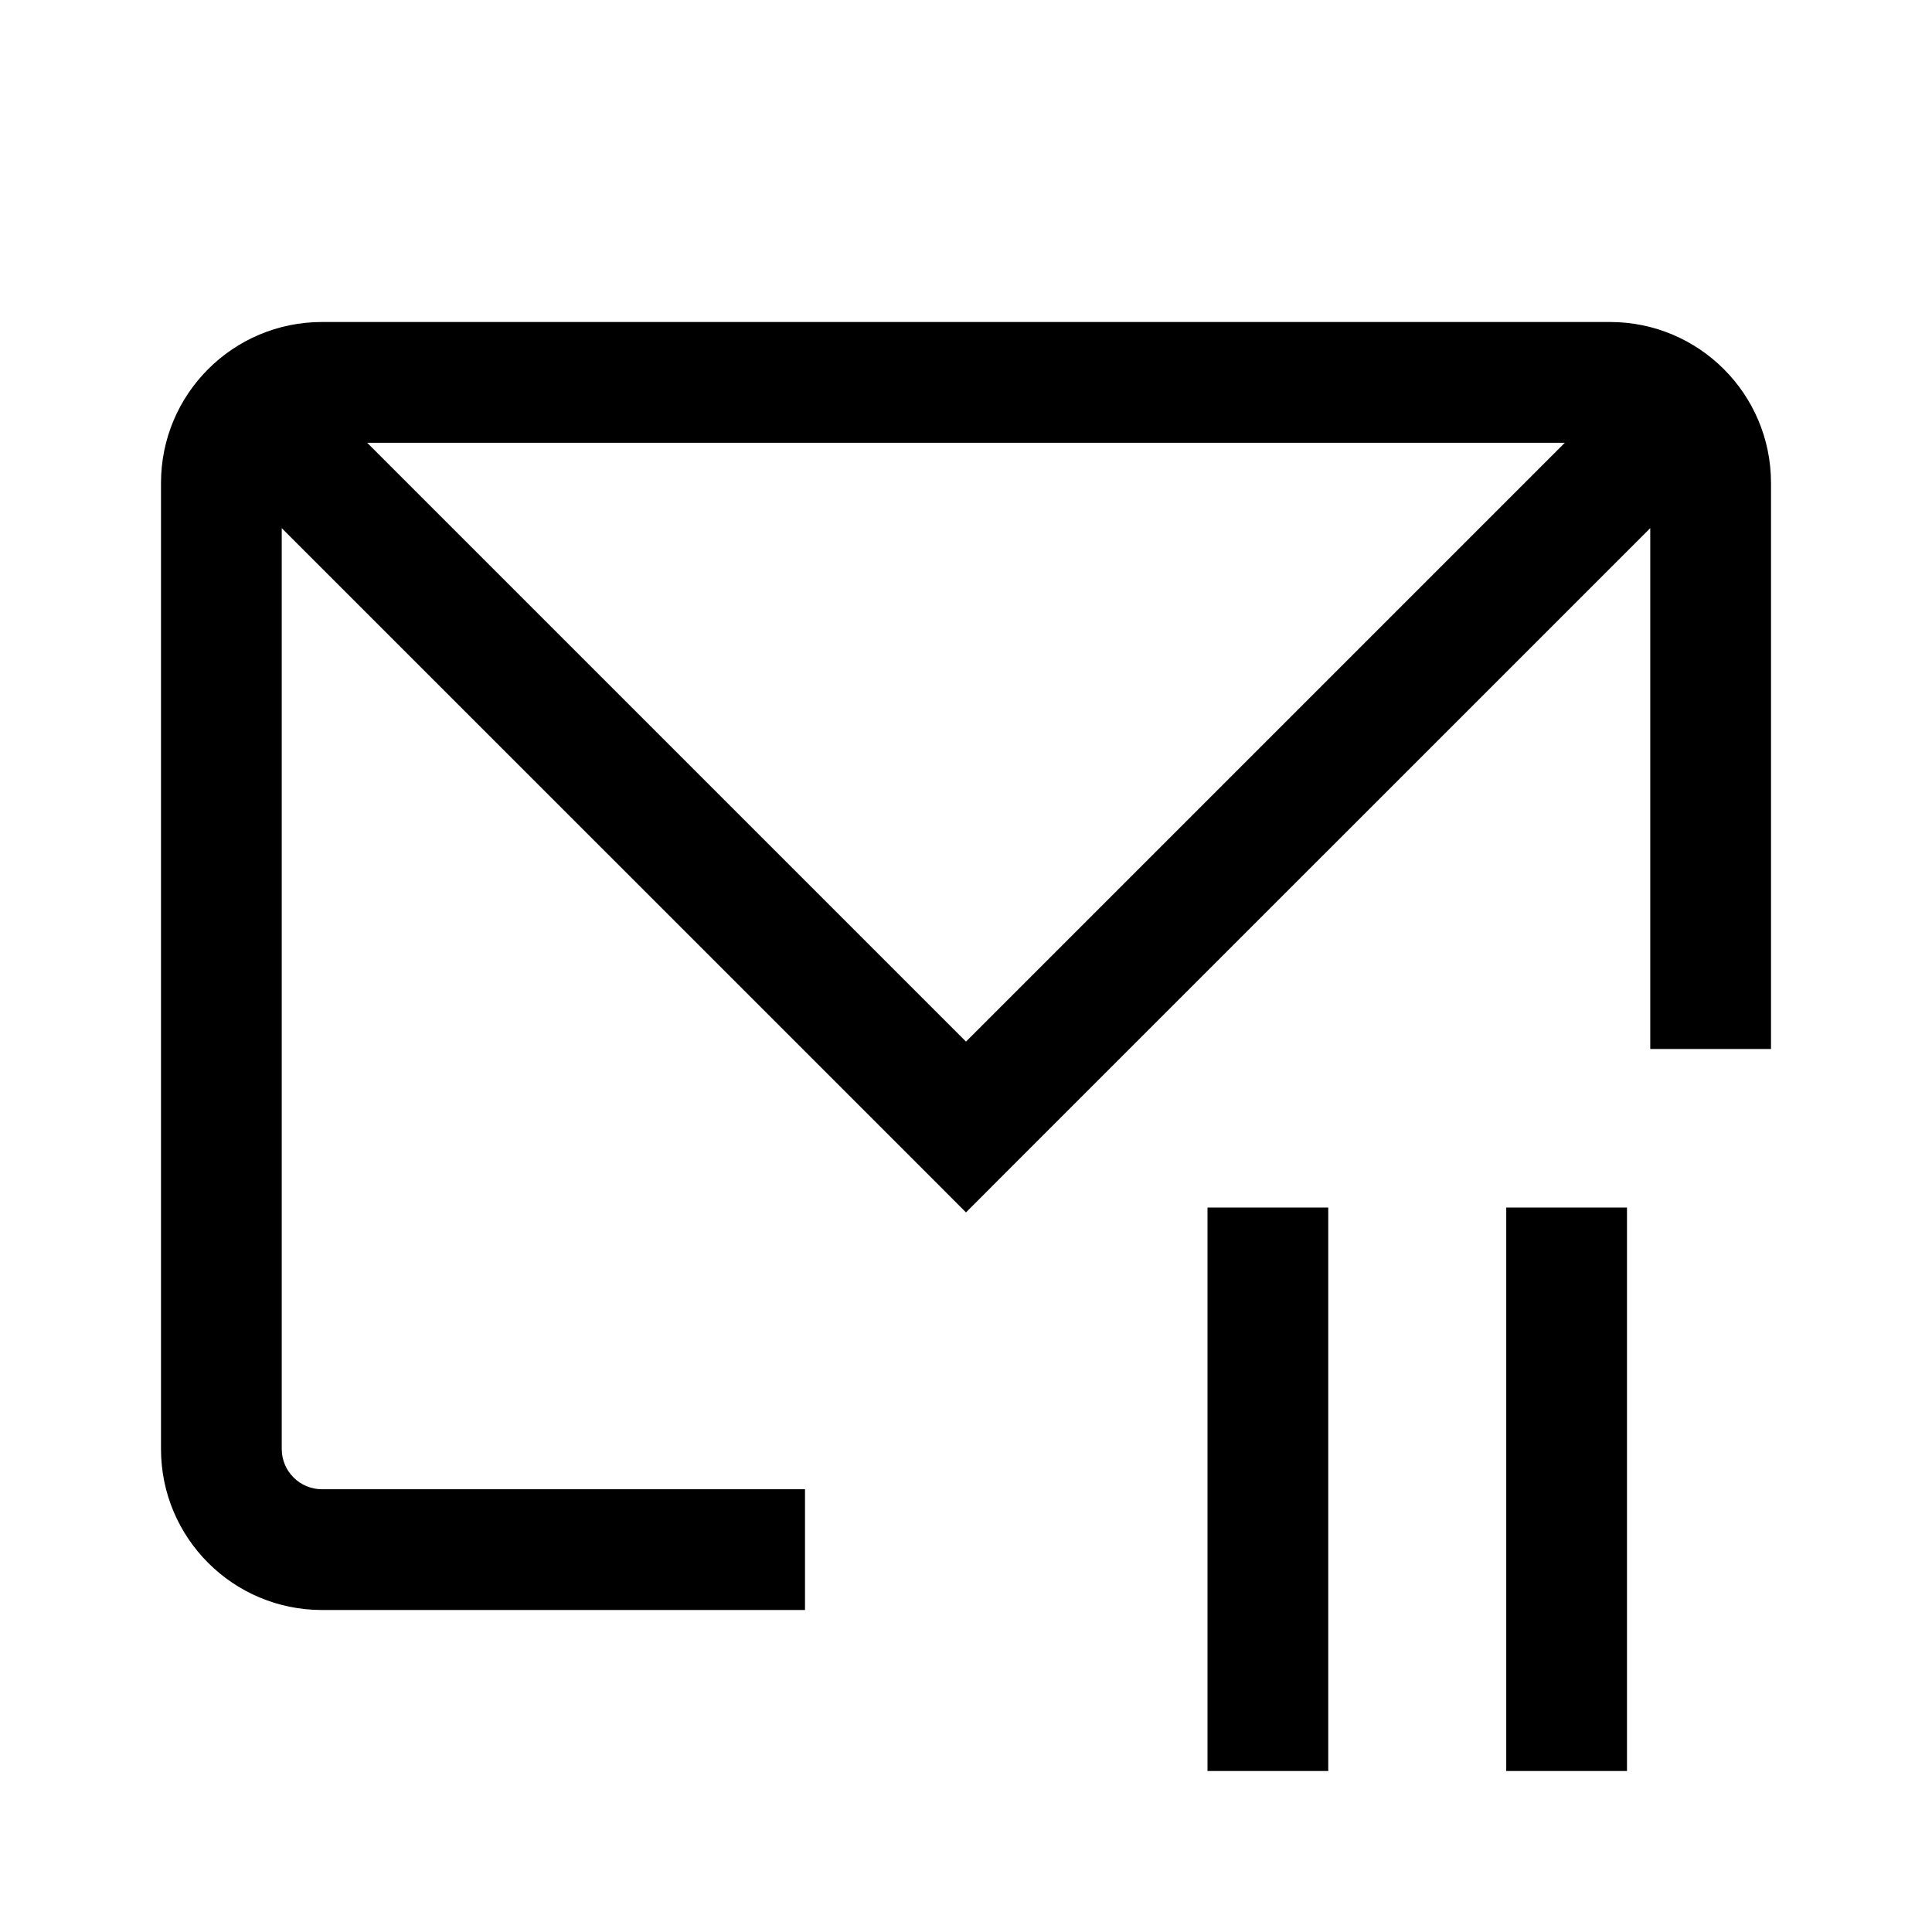 <svg class="iconigniter" width="24" height="24" viewBox="0 0 24 24" fill="currentColor"  xmlns="http://www.w3.org/2000/svg">
<path fill-rule="evenodd" clip-rule="evenodd" d="M19.439 5.5H4.561L12 12.939L19.439 5.5ZM3.5 6.561V18C3.5 18.276 3.724 18.5 4 18.5H10V20H4C2.895 20 2 19.105 2 18V6C2 4.895 2.895 4 4 4H20C21.105 4 22 4.895 22 6V13.031H20.5V6.561L12.53 14.53L12 15.061L11.47 14.53L3.5 6.561ZM15 22H16.5V15H15V22ZM18.711 22H20.211V15H18.711V22Z" />
</svg>
